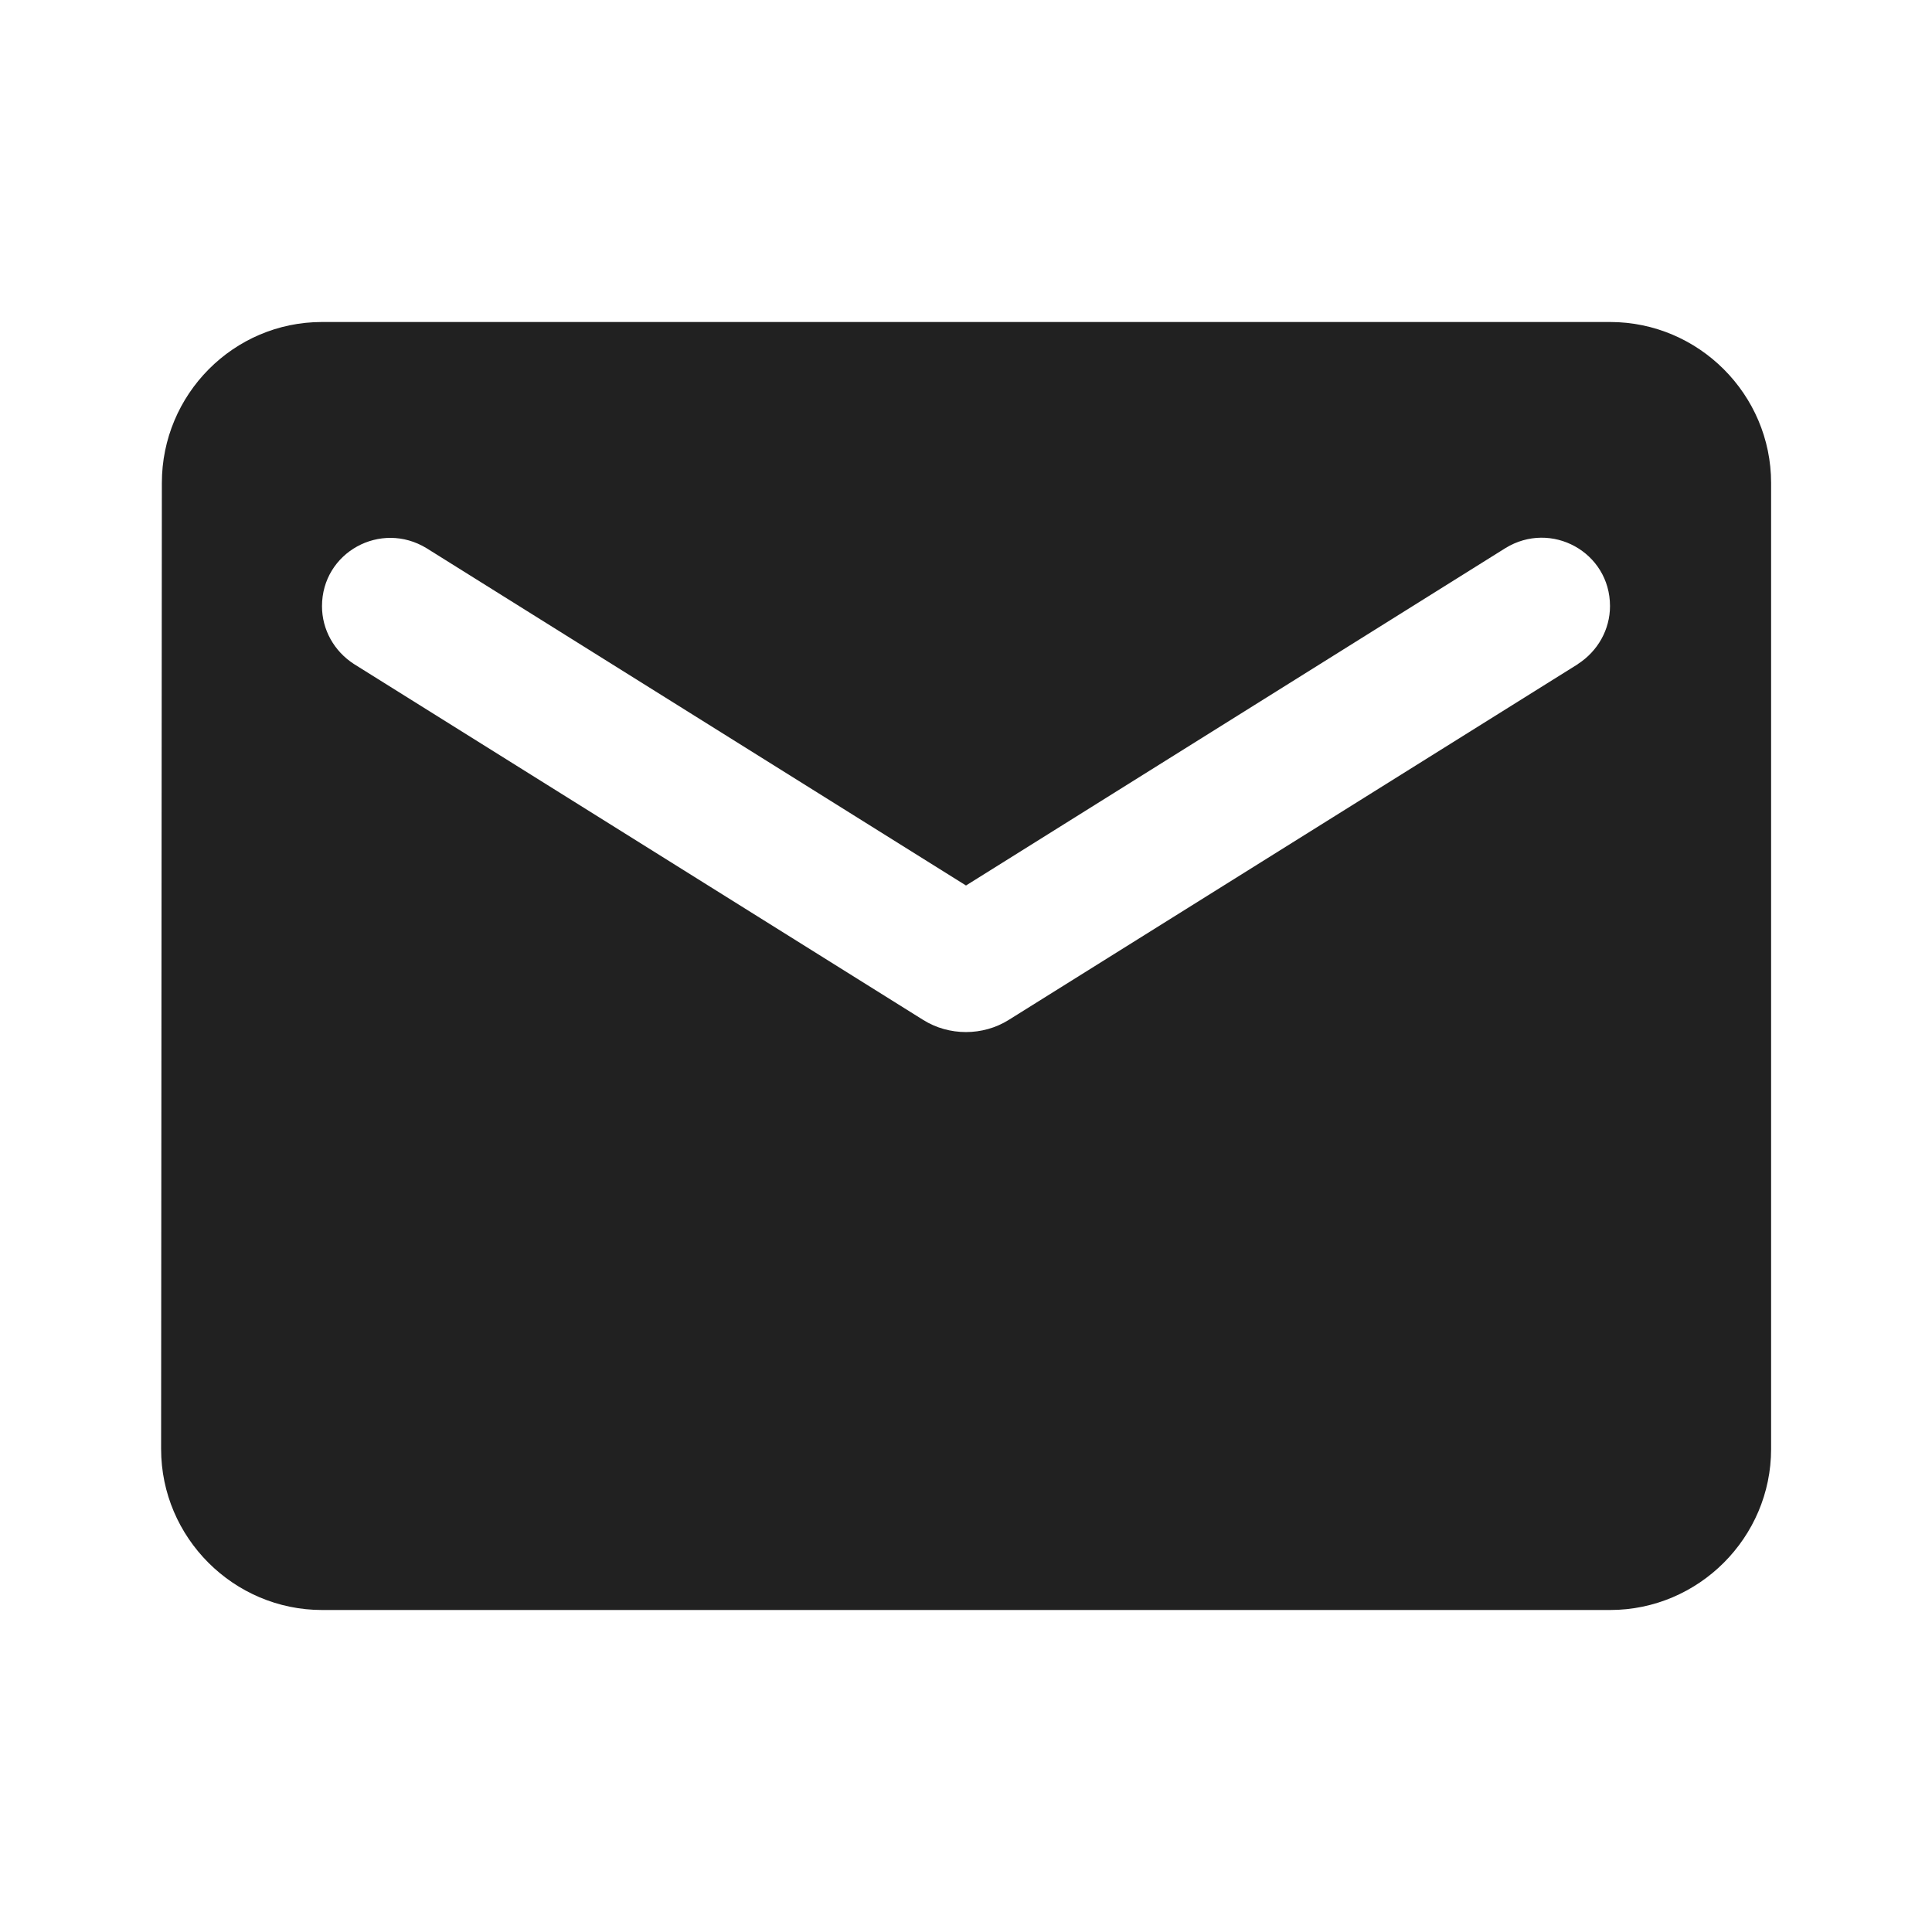 <svg xmlns="http://www.w3.org/2000/svg" width="18" height="18" fill="none"><g clip-path="url(#a)"><path fill="#212121" d="M15 3H3c-.825 0-1.492.675-1.492 1.5l-.007 9c0 .825.675 1.5 1.5 1.5h12c.825 0 1.5-.675 1.5-1.5v-9c0-.825-.675-1.5-1.5-1.5Zm-.3 3.188-5.303 3.315c-.24.15-.555.15-.795 0L3.3 6.188c-.188-.12-.3-.323-.3-.54 0-.502.547-.802.975-.54L9 8.25l5.025-3.143c.427-.263.975.037.975.54 0 .217-.113.42-.3.54Z"/></g><defs><clipPath id="a"><path fill="#fff" d="M0 0h18v18H0z"/></clipPath></defs></svg>